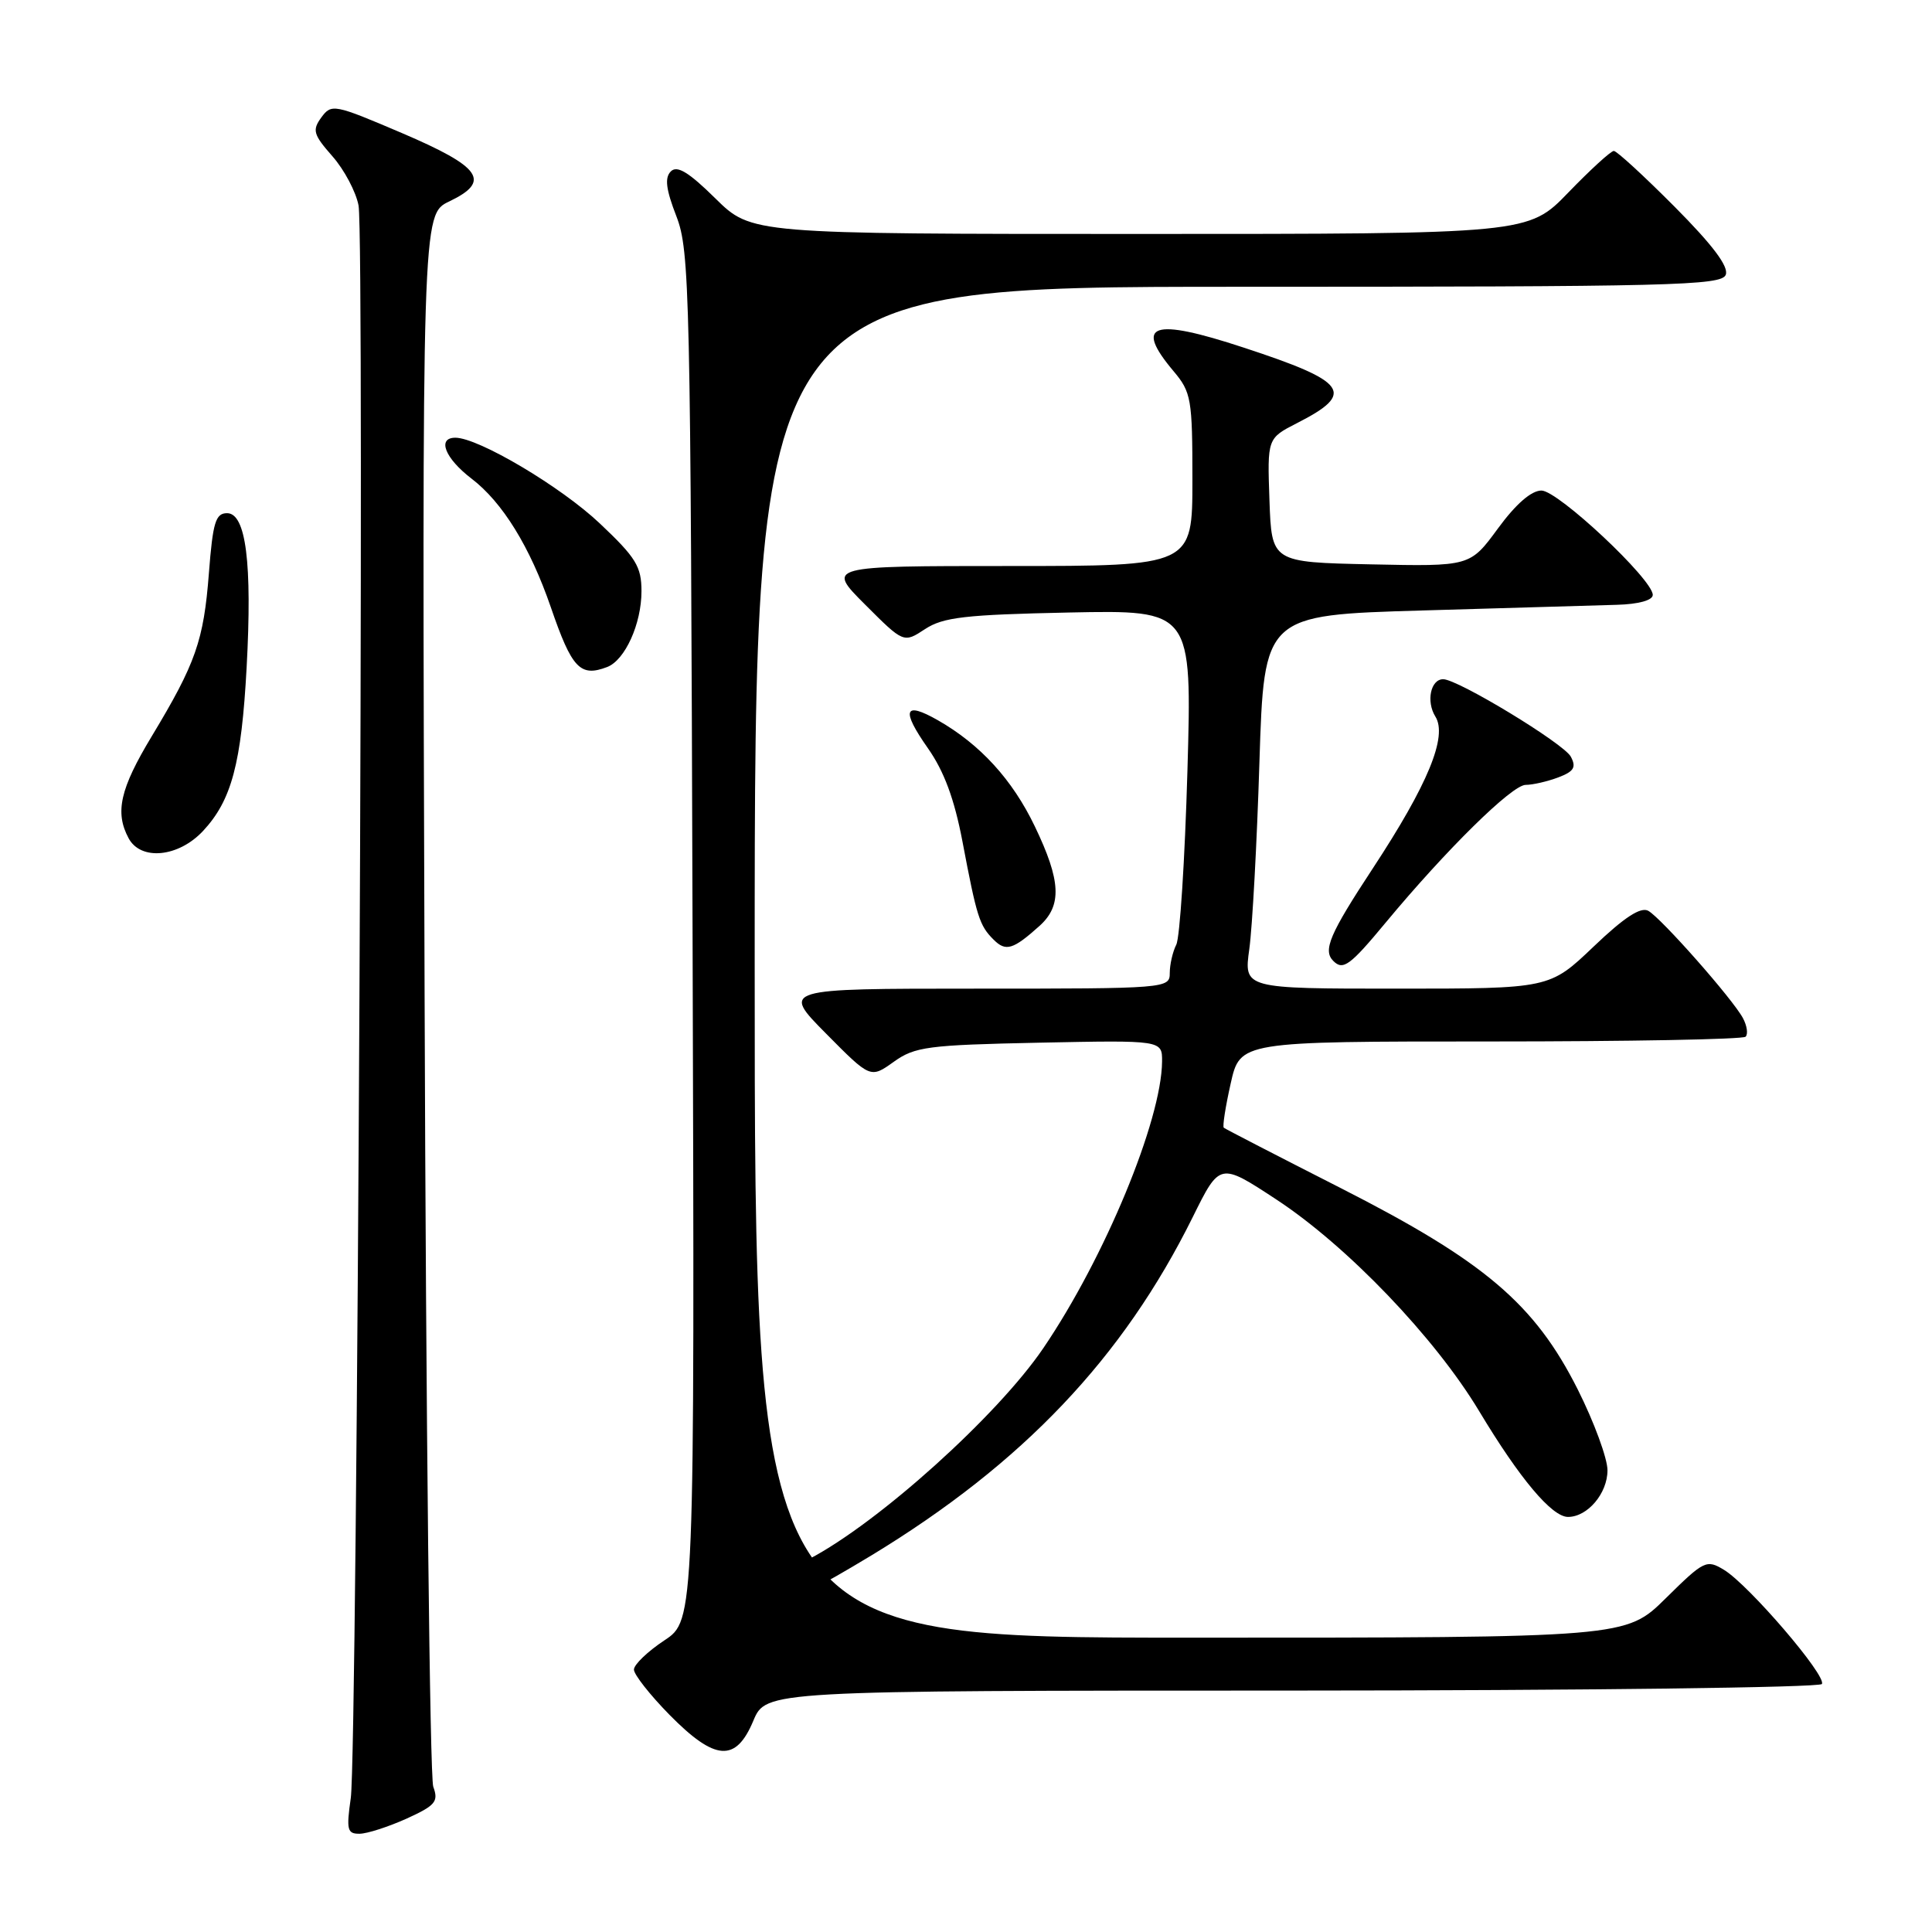 <?xml version="1.0" encoding="UTF-8" standalone="no"?>
<!DOCTYPE svg PUBLIC "-//W3C//DTD SVG 1.1//EN" "http://www.w3.org/Graphics/SVG/1.1/DTD/svg11.dtd" >
<svg xmlns="http://www.w3.org/2000/svg" xmlns:xlink="http://www.w3.org/1999/xlink" version="1.1" viewBox="0 0 256 256">
 <g >
 <path fill="currentColor"
d=" M 53.87 240.98 C 57.71 239.23 58.13 238.72 57.41 236.75 C 56.96 235.51 56.44 188.13 56.26 131.45 C 55.92 28.41 55.92 28.41 59.53 26.69 C 65.11 24.02 63.81 22.14 53.23 17.62 C 44.28 13.80 43.92 13.73 42.58 15.56 C 41.35 17.25 41.51 17.82 44.05 20.71 C 45.62 22.49 47.17 25.43 47.51 27.23 C 48.33 31.63 47.35 232.23 46.48 238.25 C 45.88 242.46 46.01 243.00 47.65 242.98 C 48.67 242.97 51.46 242.06 53.87 240.98 Z  M 99.82 228.01 C 101.50 224.02 101.50 224.02 171.19 224.01 C 209.52 224.00 241.12 223.61 241.41 223.14 C 242.07 222.07 231.74 210.03 228.45 208.02 C 226.12 206.61 225.81 206.76 220.73 211.77 C 215.44 217.00 215.44 217.00 157.72 217.00 C 100.00 217.00 100.00 217.00 100.00 127.50 C 100.00 38.00 100.00 38.00 164.03 38.00 C 221.56 38.00 228.12 37.84 228.67 36.41 C 229.09 35.33 226.96 32.49 221.91 27.41 C 217.86 23.34 214.23 20.00 213.84 20.00 C 213.45 20.00 210.74 22.48 207.82 25.50 C 202.51 31.00 202.51 31.00 151.04 31.00 C 99.57 31.00 99.57 31.00 94.79 26.29 C 91.25 22.80 89.72 21.88 88.89 22.71 C 88.05 23.55 88.24 25.09 89.63 28.67 C 91.39 33.24 91.51 38.39 91.77 124.10 C 92.05 214.70 92.05 214.70 88.03 217.36 C 85.81 218.83 84.00 220.57 84.00 221.23 C 84.00 221.89 86.12 224.58 88.71 227.22 C 94.76 233.36 97.50 233.55 99.82 228.01 Z  M 115.50 206.08 C 135.55 193.89 148.80 179.94 158.05 161.26 C 161.63 154.02 161.63 154.02 169.11 158.93 C 178.51 165.10 190.15 177.25 196.00 186.99 C 201.37 195.93 205.63 201.00 207.77 201.00 C 210.36 201.00 213.00 197.88 213.00 194.82 C 213.00 193.25 211.23 188.43 209.06 184.11 C 203.36 172.78 196.70 167.12 177.66 157.43 C 169.32 153.19 162.35 149.59 162.16 149.43 C 161.97 149.28 162.38 146.65 163.07 143.58 C 164.32 138.00 164.32 138.00 197.49 138.00 C 215.74 138.00 230.95 137.72 231.30 137.37 C 231.65 137.02 231.49 135.92 230.95 134.91 C 229.60 132.38 220.15 121.68 218.41 120.69 C 217.40 120.13 215.23 121.54 211.15 125.44 C 205.32 131.00 205.32 131.00 185.07 131.00 C 164.81 131.00 164.81 131.00 165.54 125.75 C 165.94 122.86 166.55 111.72 166.88 101.00 C 167.50 81.50 167.50 81.50 188.50 80.89 C 200.05 80.55 211.64 80.22 214.25 80.14 C 217.12 80.06 219.00 79.54 219.00 78.83 C 219.00 76.77 206.45 65.00 204.25 65.00 C 202.91 65.00 200.86 66.78 198.48 70.03 C 194.79 75.06 194.79 75.06 181.64 74.78 C 168.50 74.50 168.50 74.50 168.21 66.29 C 167.92 58.08 167.92 58.08 171.89 56.05 C 179.66 52.09 178.59 50.58 164.77 46.05 C 152.68 42.07 150.22 42.91 155.50 49.18 C 157.85 51.97 158.00 52.85 158.00 63.58 C 158.00 75.00 158.00 75.00 133.76 75.00 C 109.52 75.00 109.52 75.00 114.63 80.11 C 119.74 85.22 119.74 85.22 122.57 83.36 C 124.98 81.78 127.87 81.45 141.68 81.16 C 157.95 80.83 157.95 80.83 157.34 102.16 C 157.00 113.90 156.34 124.26 155.86 125.18 C 155.39 126.11 155.00 127.80 155.00 128.93 C 155.00 130.97 154.61 131.00 129.28 131.00 C 103.56 131.00 103.56 131.00 109.45 136.95 C 115.34 142.90 115.34 142.90 118.42 140.70 C 121.23 138.69 122.91 138.47 137.75 138.16 C 154.00 137.83 154.00 137.83 153.98 140.66 C 153.91 148.48 146.37 166.68 138.25 178.63 C 132.18 187.57 116.43 201.75 107.23 206.57 C 106.83 206.78 108.14 210.00 108.63 210.00 C 108.85 210.00 111.94 208.23 115.50 206.08 Z  M 183.61 122.25 C 191.64 112.58 200.35 104.00 202.16 104.00 C 203.10 104.00 205.04 103.55 206.48 103.01 C 208.56 102.22 208.89 101.67 208.14 100.26 C 207.20 98.51 193.17 90.00 191.23 90.00 C 189.57 90.00 188.95 92.94 190.19 94.94 C 191.84 97.57 189.22 103.93 181.90 115.07 C 176.18 123.77 175.26 125.93 176.67 127.33 C 177.96 128.63 178.89 127.94 183.61 122.25 Z  M 137.75 122.68 C 140.74 119.98 140.59 116.72 137.12 109.50 C 134.15 103.31 129.89 98.64 124.28 95.44 C 119.79 92.88 119.37 94.04 122.95 99.14 C 125.10 102.20 126.46 105.88 127.53 111.50 C 129.43 121.53 129.78 122.64 131.65 124.50 C 133.27 126.13 134.23 125.84 137.75 122.68 Z  M 26.90 110.11 C 30.69 106.05 31.99 101.17 32.68 88.43 C 33.43 74.60 32.59 68.00 30.09 68.00 C 28.57 68.00 28.20 69.20 27.68 75.95 C 26.99 84.89 25.94 87.89 20.09 97.59 C 15.91 104.52 15.20 107.64 17.04 111.07 C 18.65 114.08 23.64 113.60 26.90 110.11 Z  M 80.46 88.38 C 82.82 87.47 85.00 82.66 85.00 78.34 C 85.00 75.07 84.27 73.88 79.48 69.36 C 74.34 64.49 63.39 58.00 60.34 58.00 C 57.88 58.00 58.96 60.73 62.48 63.42 C 66.59 66.56 70.23 72.46 72.99 80.47 C 75.78 88.59 76.88 89.75 80.46 88.38 Z "/>
</g>
</svg>